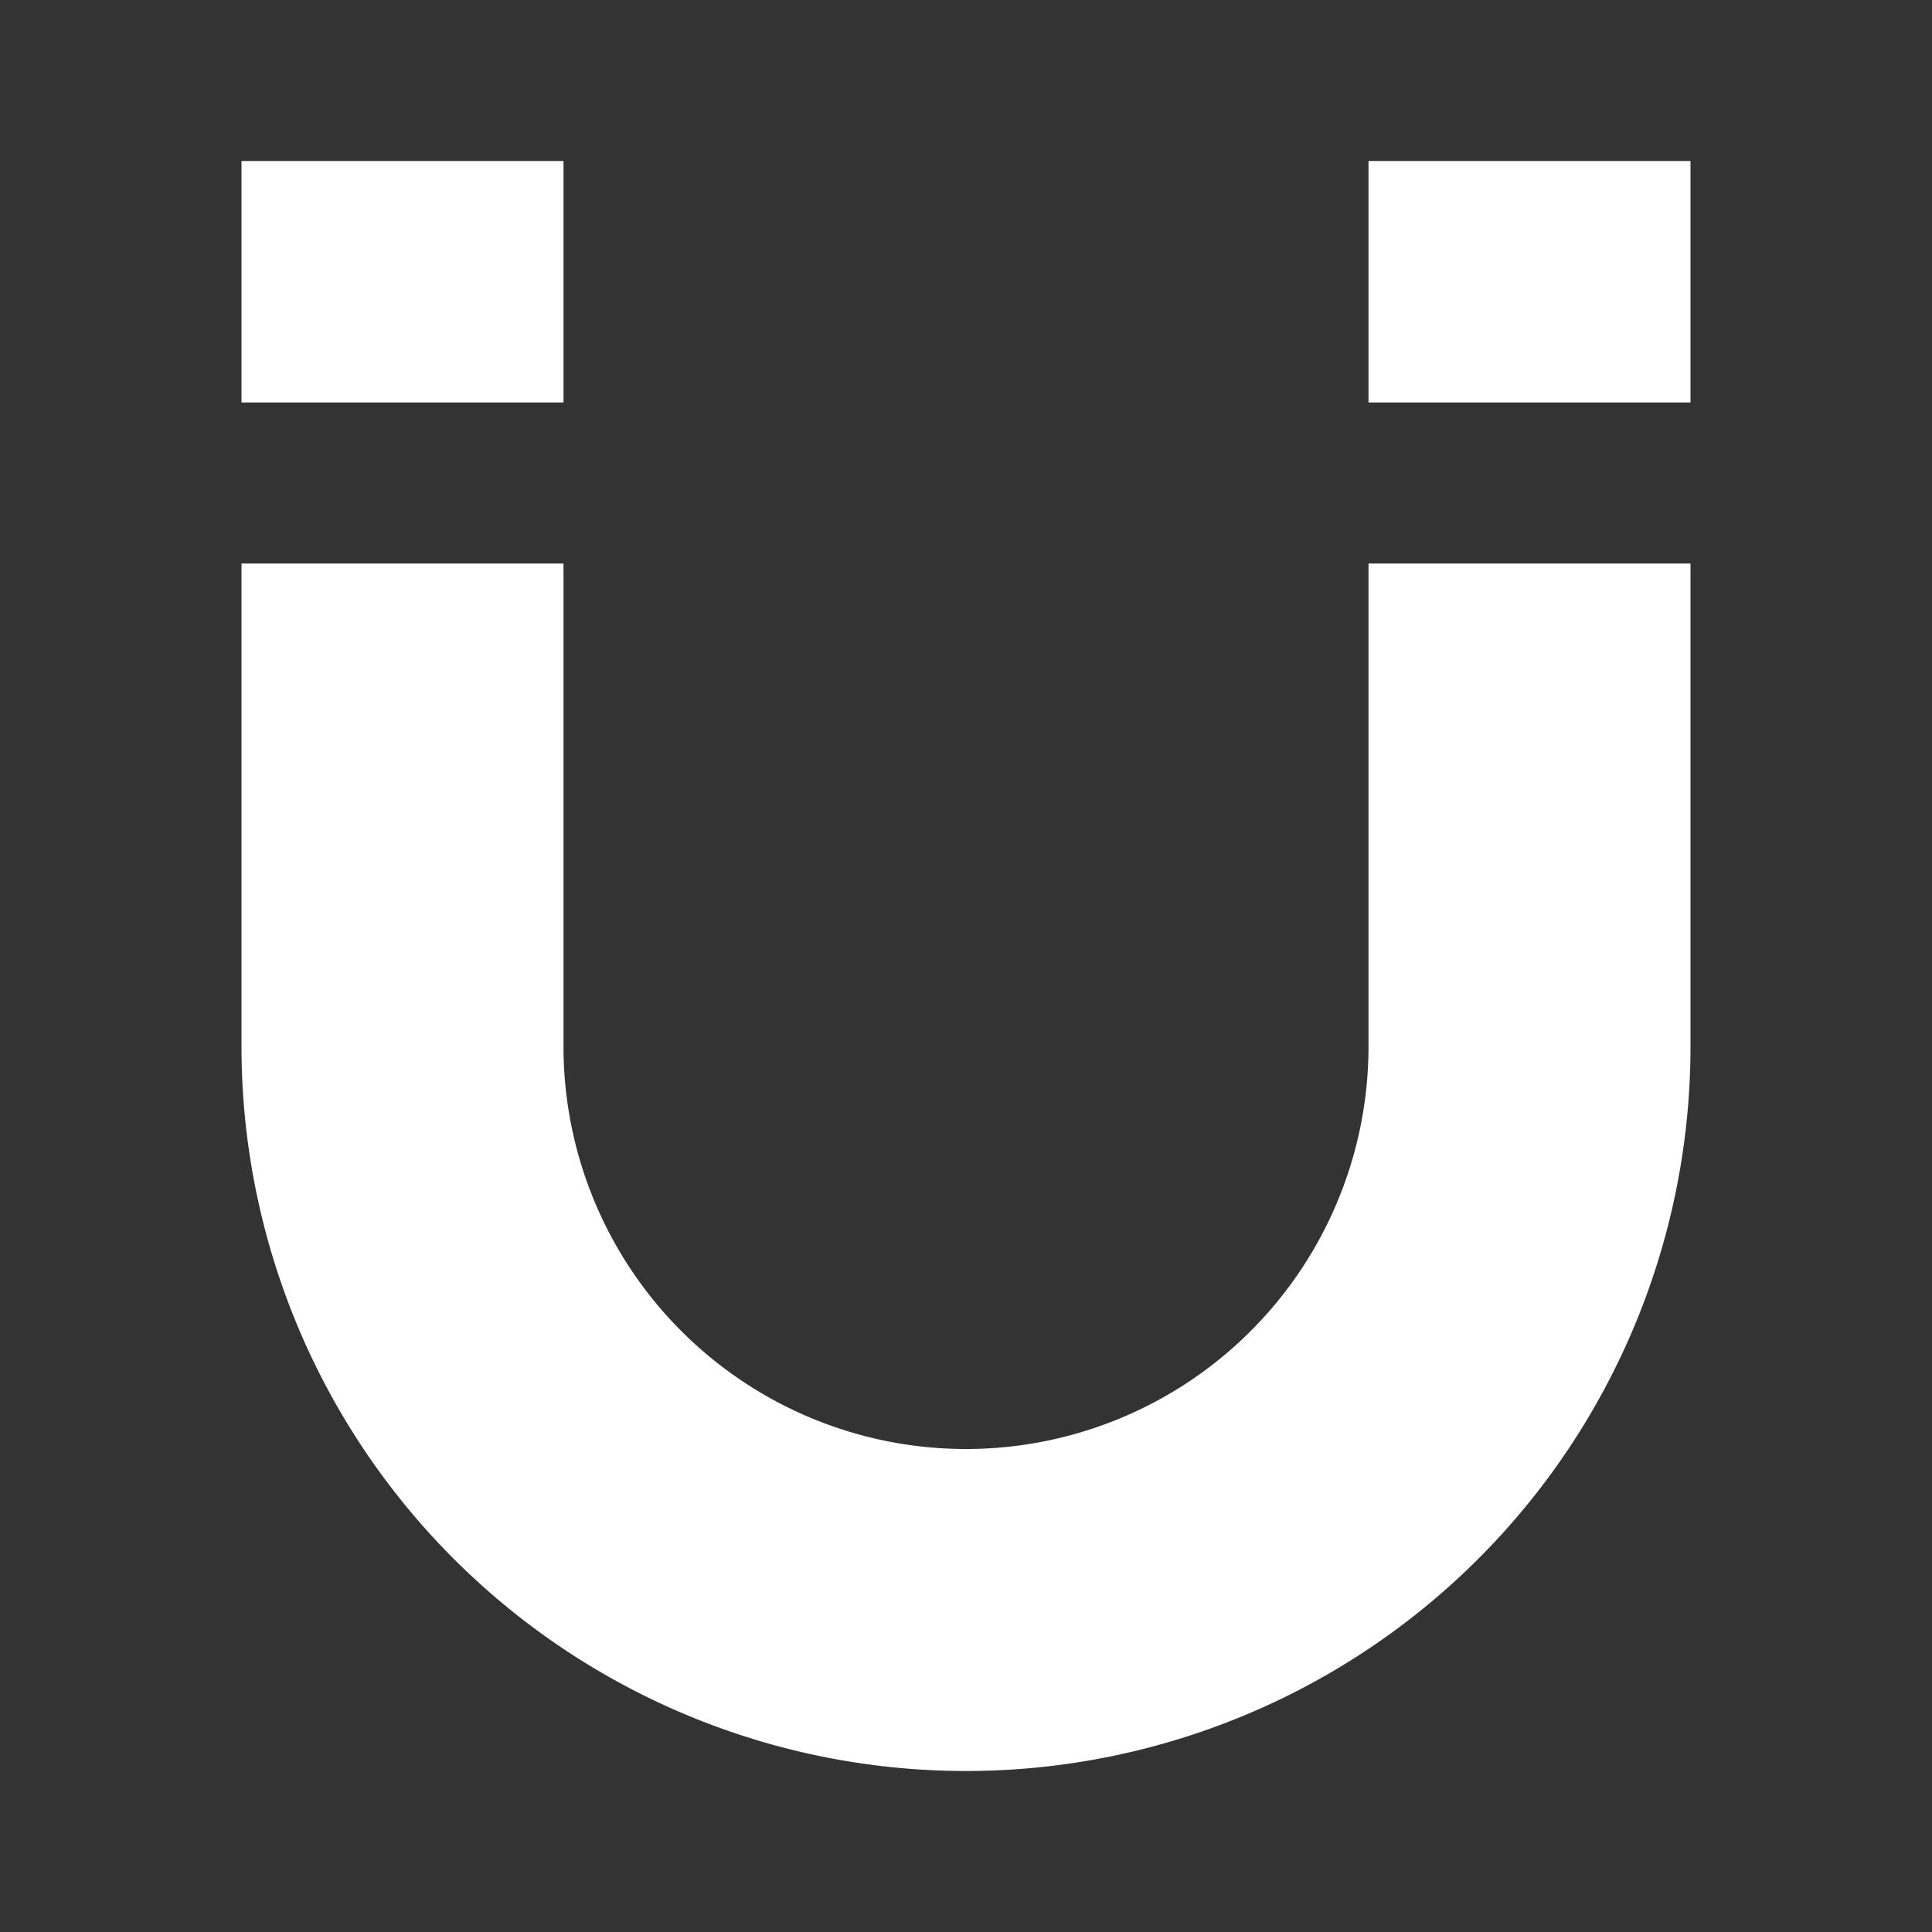 <svg xmlns="http://www.w3.org/2000/svg" fill="white" id="mdi-magnet" viewBox="0 0 24 24"><rect x="0" y="0" width="24" height="24" fill="#333333" stroke="none"/><path d="M3,7V13A9,9 0 0,0 12,22A9,9 0 0,0 21,13V7H17V13A5,5 0 0,1 12,18A5,5 0 0,1 7,13V7M17,5H21V2H17M3,5H7V2H3" /></svg>
